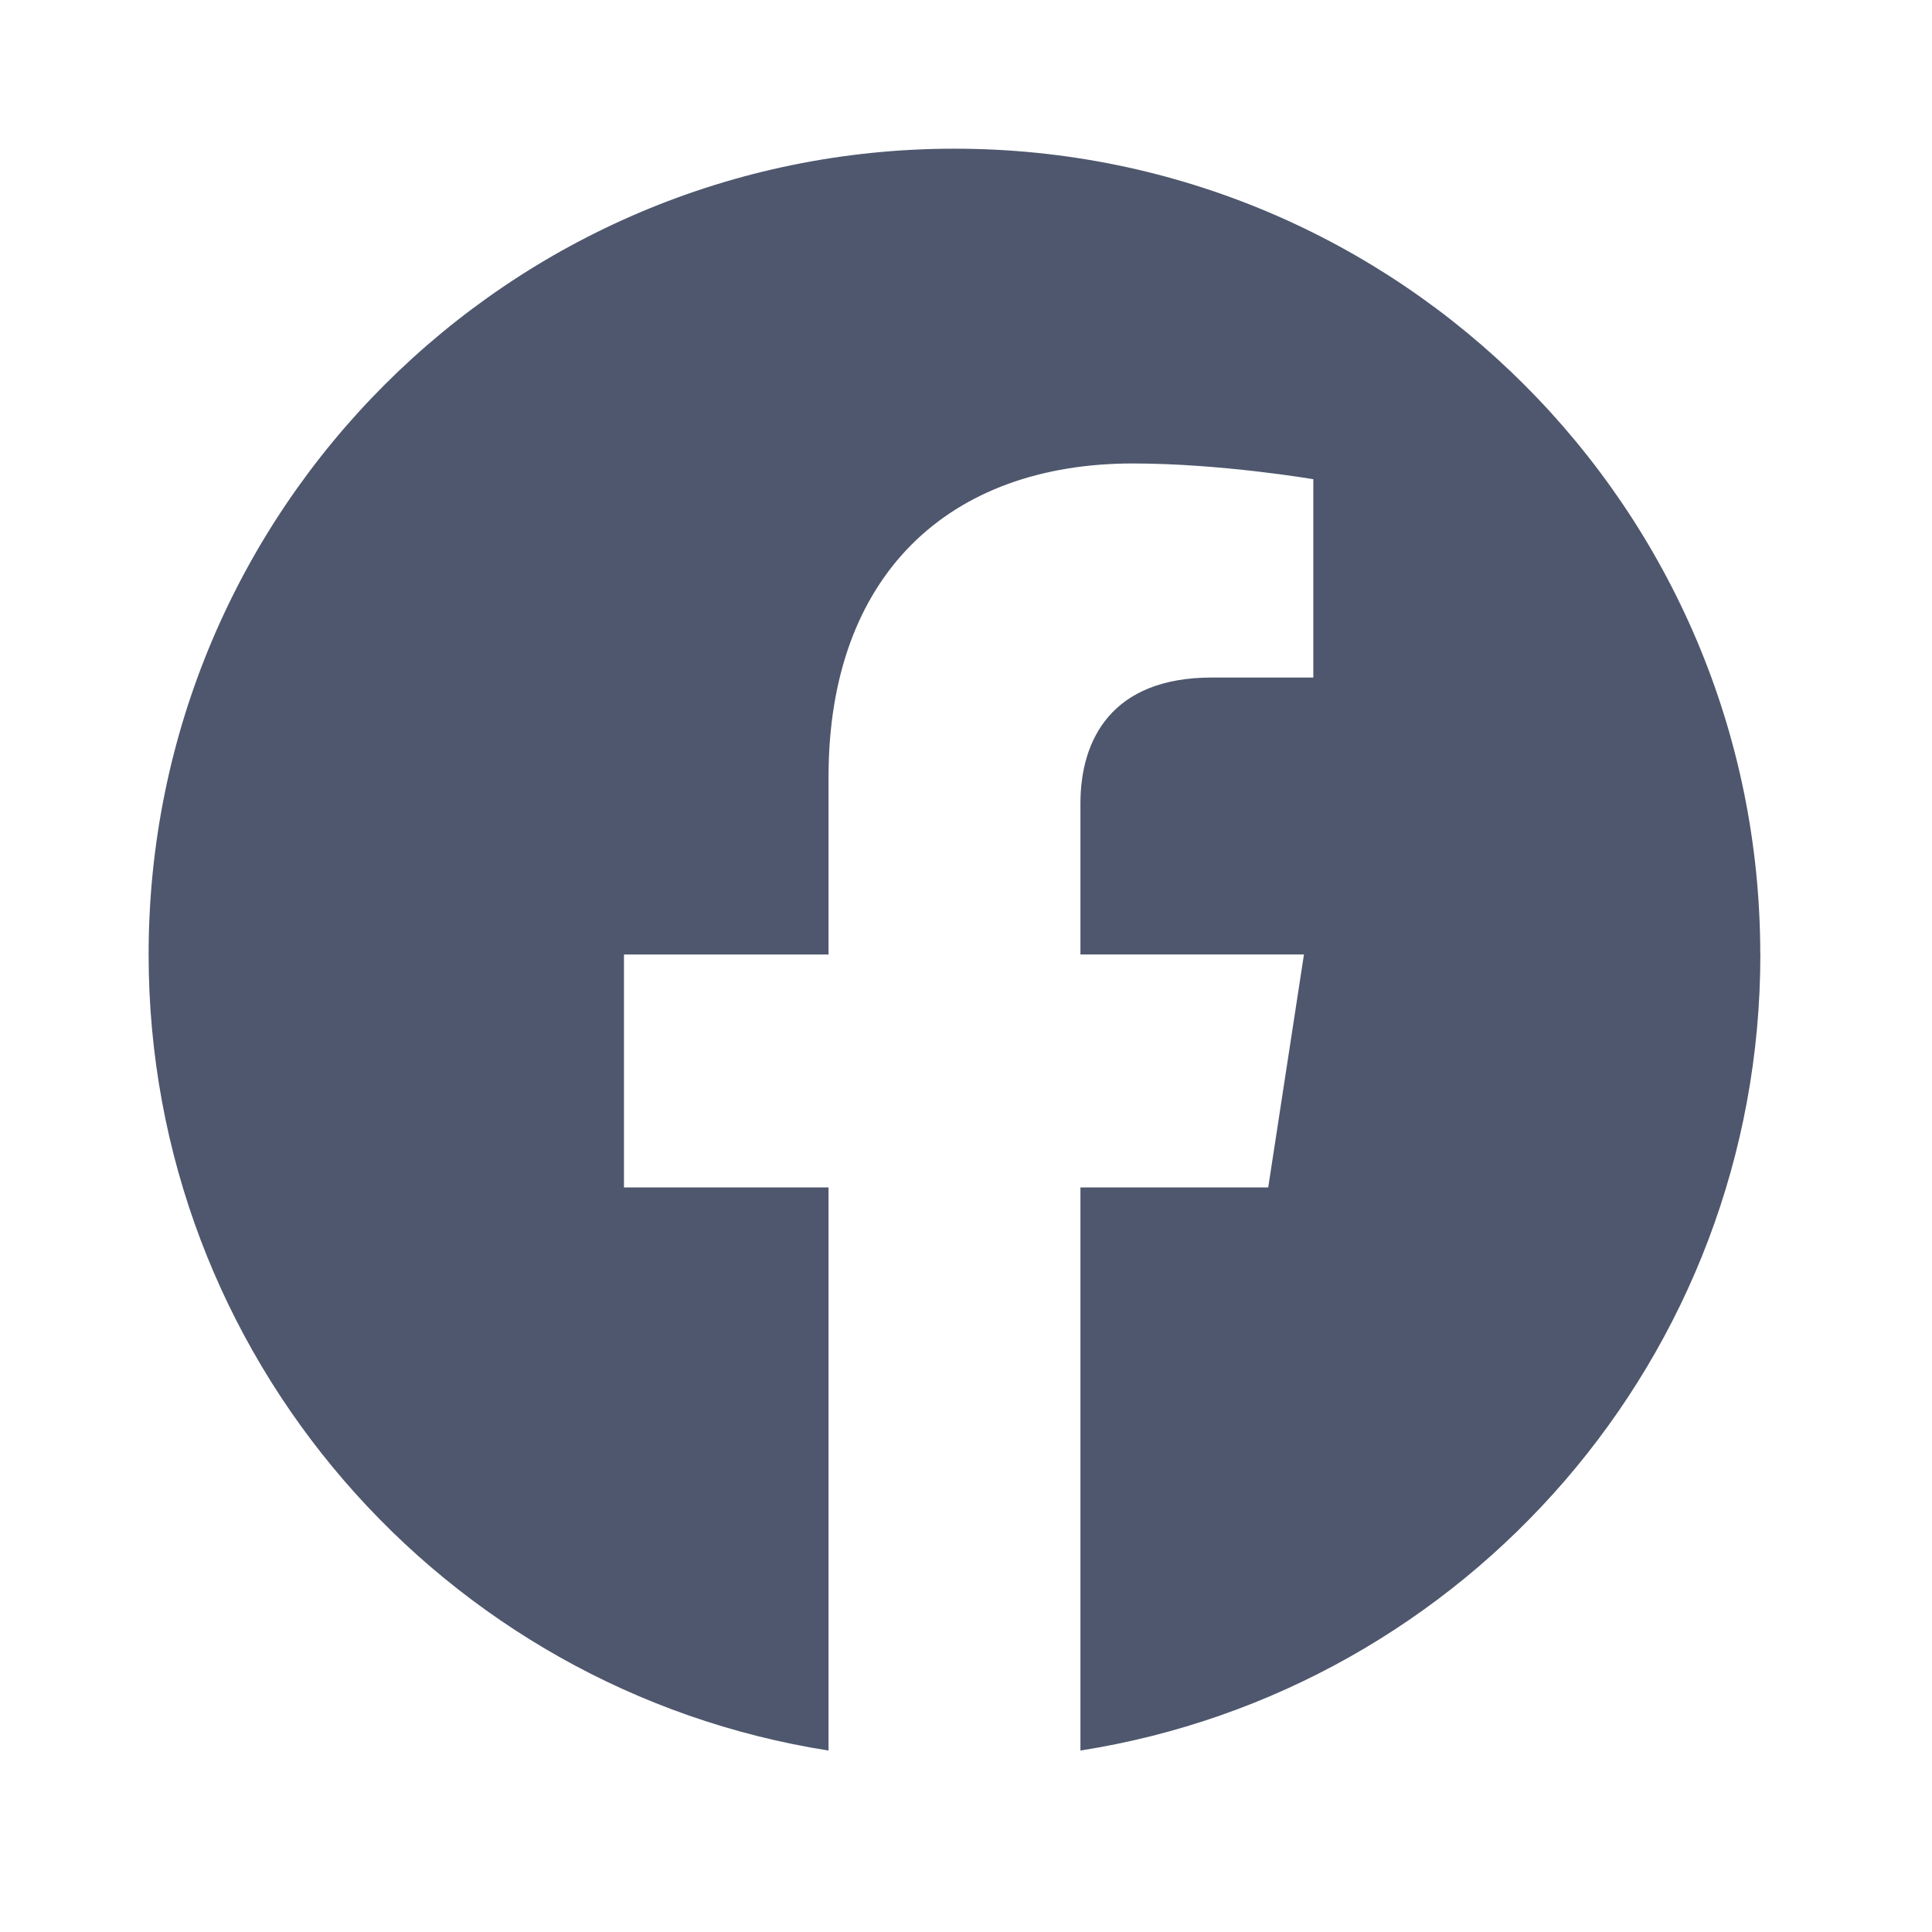 <svg fill="none" height="26" viewBox="0 0 26 26" width="26" xmlns="http://www.w3.org/2000/svg"><path d="m23.689 12.845c0-5.989-4.855-10.844-10.844-10.844-5.989 0-10.845 4.855-10.845 10.844 0 5.413 3.966 9.899 9.15 10.713v-7.578h-2.753v-3.135h2.753v-2.389c0-2.718 1.619-4.219 4.096-4.219 1.186 0 2.428.212 2.428.212v2.669h-1.367c-1.347 0-1.767.836-1.767 1.694v2.033h3.008l-.481 3.135h-2.527v7.578c5.184-.814 9.15-5.3 9.15-10.713z" fill="#4e576d"/></svg>
